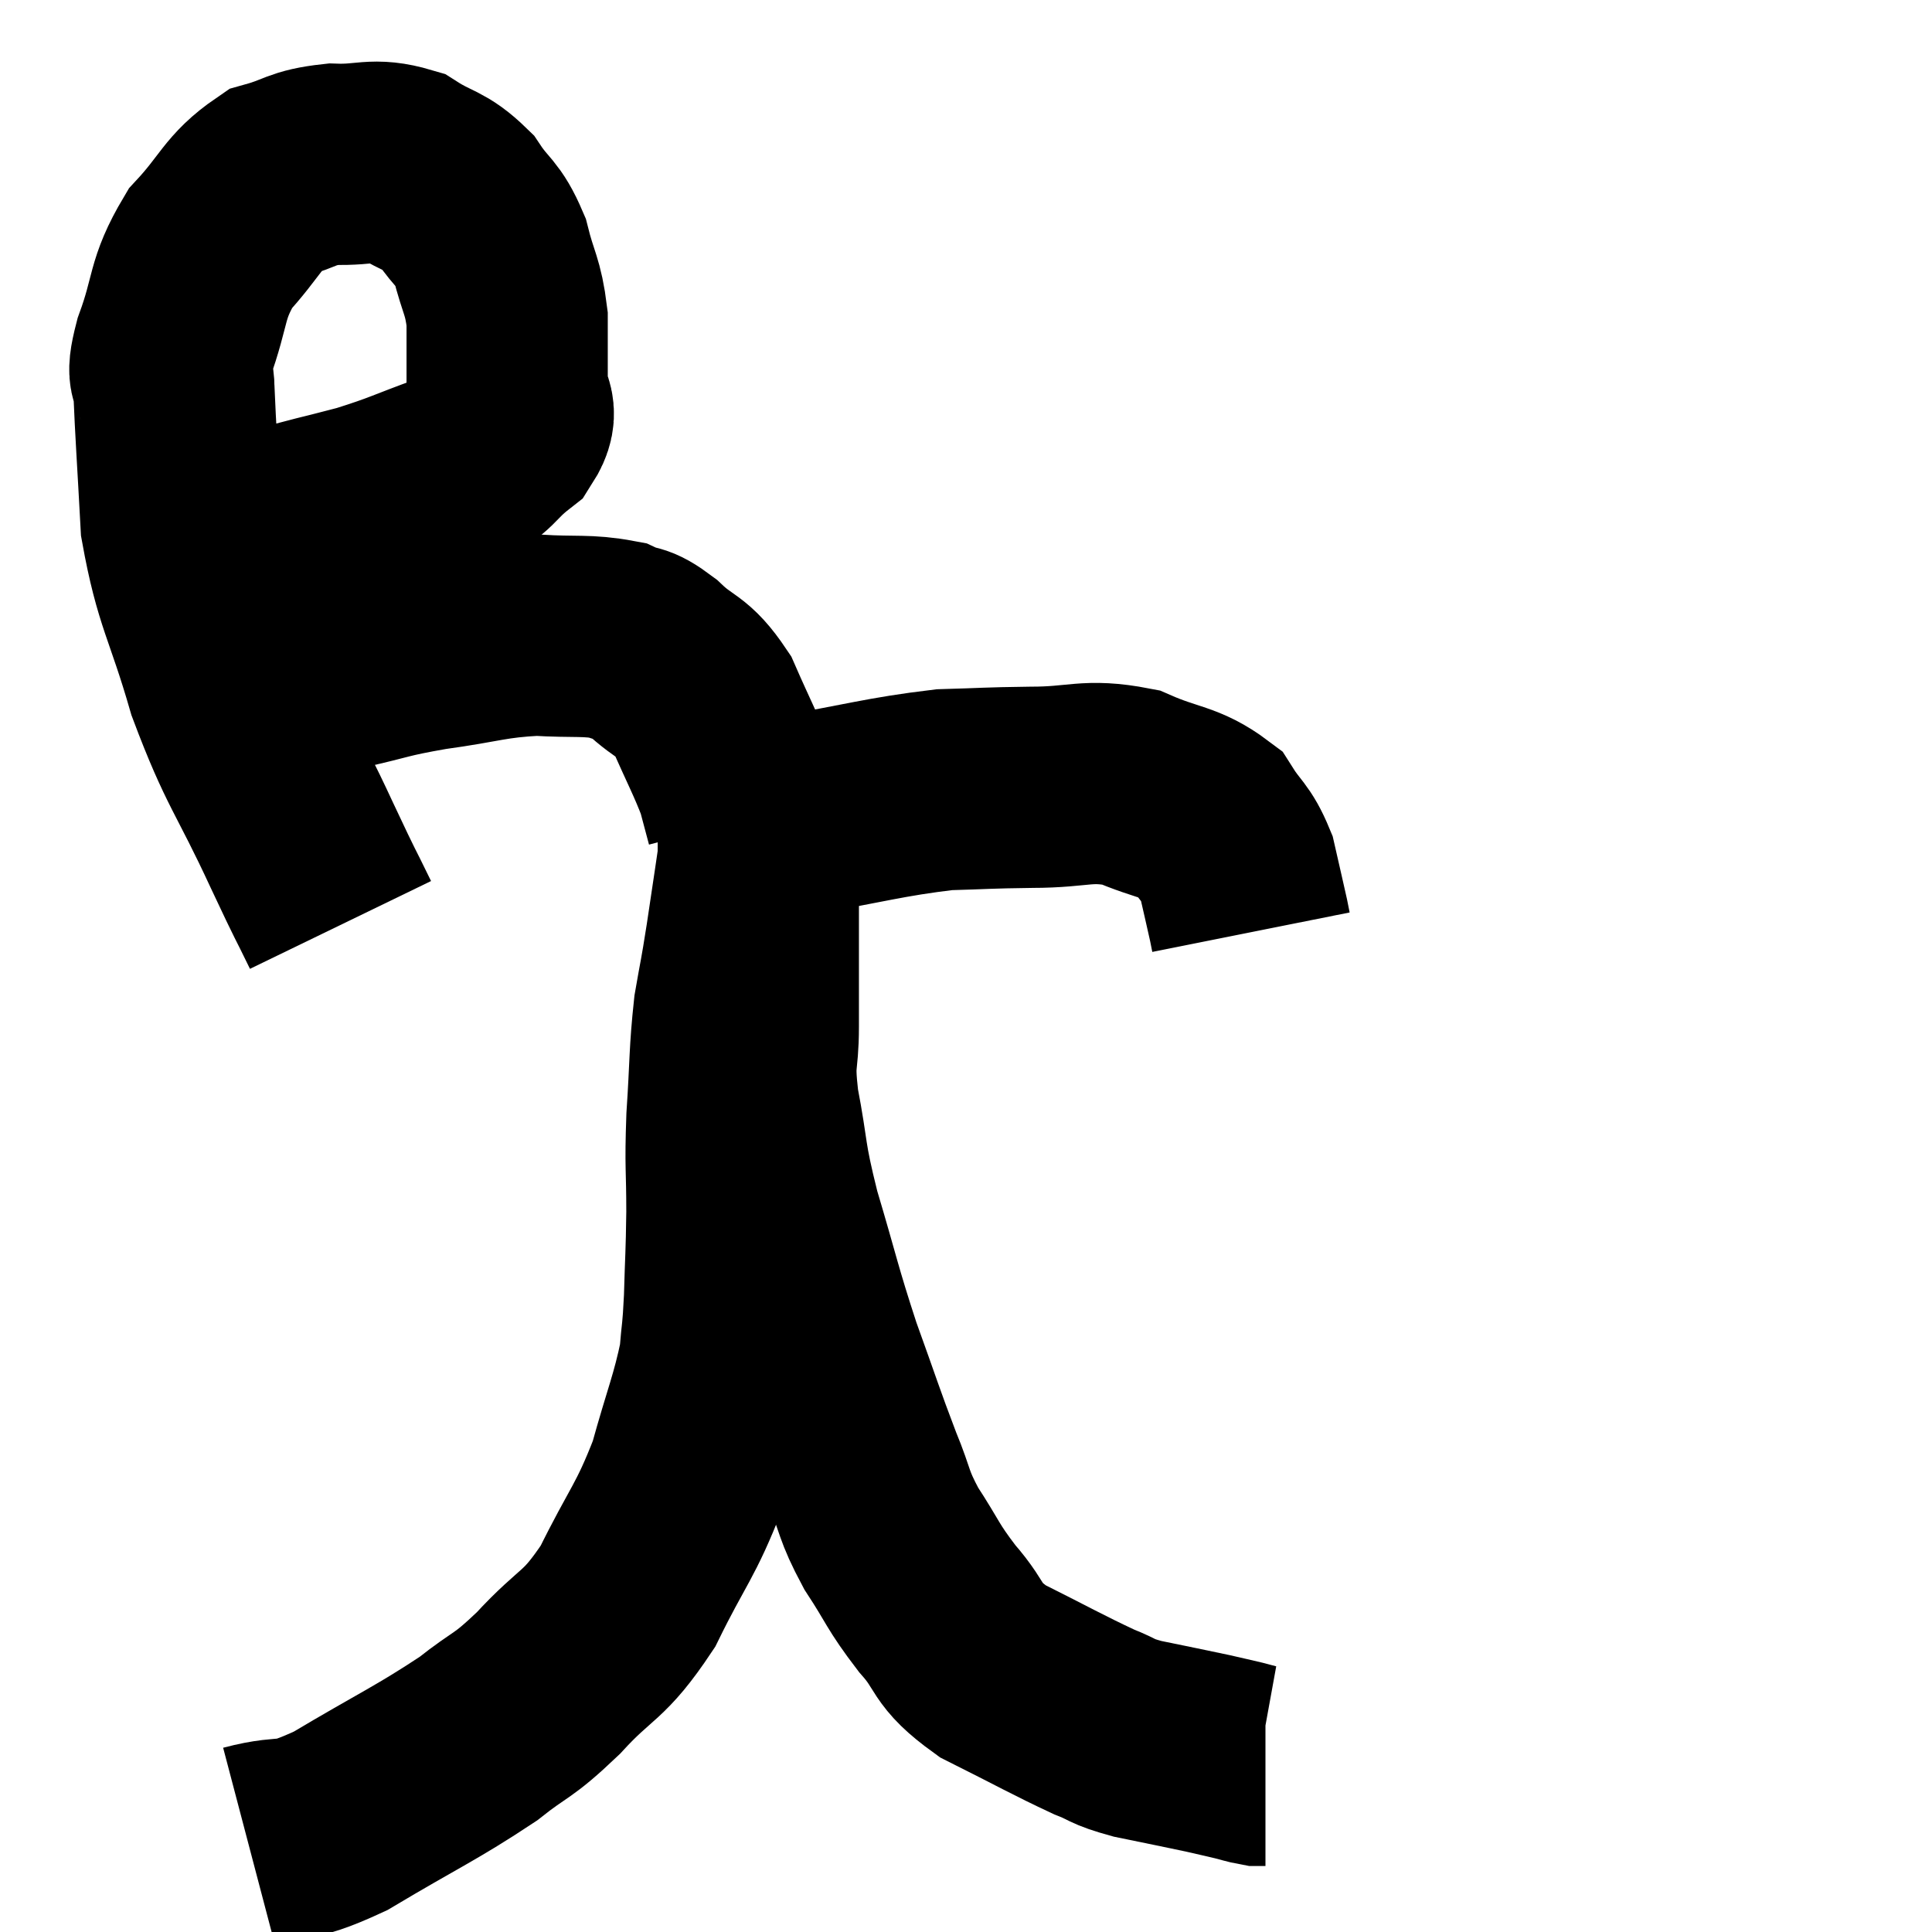 <svg width="48" height="48" viewBox="0 0 48 48" xmlns="http://www.w3.org/2000/svg"><path d="M 8.46 22.98 C 7.98 21.99, 8.205 22.5, 7.5 21 C 6.57 18.99, 6.39 18.975, 5.64 16.98 C 5.07 15, 4.83 14.85, 4.5 13.02 C 4.41 11.34, 4.365 10.755, 4.32 9.66 C 4.32 9.15, 4.095 9.51, 4.32 8.64 C 4.77 7.41, 4.605 7.215, 5.22 6.18 C 6 5.34, 6.015 5.025, 6.78 4.5 C 7.53 4.29, 7.47 4.17, 8.28 4.08 C 9.15 4.11, 9.255 3.915, 10.02 4.14 C 10.68 4.56, 10.8 4.455, 11.34 4.98 C 11.76 5.61, 11.865 5.505, 12.18 6.24 C 12.39 7.08, 12.495 7.08, 12.6 7.92 C 12.6 8.76, 12.6 8.91, 12.6 9.6 C 12.6 10.14, 12.945 10.14, 12.6 10.68 C 11.91 11.22, 12.105 11.295, 11.22 11.76 C 10.14 12.15, 10.11 12.21, 9.06 12.54 C 8.04 12.81, 7.815 12.84, 7.02 13.08 C 6.45 13.29, 6.21 13.395, 5.88 13.5 C 5.79 13.5, 5.745 13.5, 5.7 13.5 C 5.7 13.5, 5.73 13.5, 5.7 13.5 C 5.64 13.5, 5.61 13.5, 5.58 13.5 C 5.58 13.5, 5.655 13.5, 5.58 13.5 C 5.43 13.5, 5.355 13.5, 5.28 13.5 C 5.28 13.5, 5.37 13.5, 5.28 13.5 C 5.1 13.5, 5.01 13.5, 4.92 13.5 C 4.92 13.5, 4.95 13.5, 4.92 13.5 L 4.8 13.5" fill="none" stroke="black" stroke-width="5"></path><path d="M 6.06 17.7 C 6.33 17.55, 5.985 17.67, 6.6 17.4 C 7.56 17.01, 7.5 16.935, 8.52 16.62 C 9.6 16.38, 9.48 16.35, 10.68 16.14 C 12 15.96, 12.165 15.84, 13.32 15.78 C 14.31 15.84, 14.58 15.765, 15.3 15.9 C 15.75 16.11, 15.66 15.915, 16.2 16.32 C 16.83 16.92, 16.935 16.74, 17.46 17.52 C 17.88 18.48, 18.03 18.735, 18.3 19.44 C 18.42 19.89, 18.48 20.115, 18.54 20.34 C 18.54 20.34, 18.54 20.34, 18.54 20.34 C 18.54 20.34, 18.54 20.34, 18.54 20.34 L 18.54 20.34" fill="none" stroke="black" stroke-width="5"></path><path d="M 19.62 20.28 C 21.54 19.95, 21.96 19.8, 23.46 19.62 C 24.54 19.59, 24.465 19.575, 25.62 19.56 C 26.85 19.56, 26.985 19.35, 28.08 19.56 C 29.04 19.98, 29.34 19.905, 30 20.4 C 30.36 20.97, 30.465 20.925, 30.72 21.54 C 30.87 22.2, 30.93 22.455, 31.02 22.86 L 31.08 23.16" fill="none" stroke="black" stroke-width="5"></path><path d="M 6.18 45.84 C 7.32 45.54, 7.035 45.9, 8.46 45.24 C 10.17 44.22, 10.59 44.055, 11.88 43.2 C 12.75 42.51, 12.69 42.705, 13.62 41.82 C 14.61 40.74, 14.73 40.965, 15.6 39.66 C 16.35 38.13, 16.53 38.07, 17.1 36.6 C 17.49 35.19, 17.655 34.86, 17.88 33.78 C 17.94 33.03, 17.955 33.195, 18 32.28 C 18.03 31.2, 18.045 31.245, 18.06 30.12 C 18.06 28.95, 18.015 29.04, 18.06 27.78 C 18.15 26.43, 18.12 26.19, 18.24 25.08 C 18.39 24.21, 18.375 24.39, 18.54 23.34 C 18.72 22.11, 18.795 21.675, 18.9 20.88 C 18.93 20.52, 18.945 20.37, 18.96 20.16 C 18.96 20.1, 18.96 20.07, 18.96 20.04 C 18.96 20.04, 18.96 20.04, 18.96 20.04 L 18.96 20.04" fill="none" stroke="black" stroke-width="5"></path><path d="M 18.84 20.4 C 18.84 21.54, 18.84 21.405, 18.84 22.68 C 18.84 24.09, 18.84 24.315, 18.84 25.5 C 18.84 26.46, 18.705 26.235, 18.84 27.42 C 19.11 28.83, 18.99 28.68, 19.38 30.24 C 19.89 31.95, 19.89 32.1, 20.4 33.66 C 20.91 35.07, 20.985 35.34, 21.42 36.48 C 21.78 37.35, 21.675 37.35, 22.14 38.22 C 22.71 39.09, 22.65 39.135, 23.28 39.96 C 23.97 40.74, 23.685 40.815, 24.66 41.52 C 25.92 42.15, 26.28 42.36, 27.18 42.78 C 27.72 42.99, 27.555 43.005, 28.26 43.2 C 29.13 43.38, 29.37 43.425, 30 43.56 C 30.39 43.65, 30.465 43.665, 30.78 43.74 C 31.02 43.8, 31.095 43.83, 31.26 43.86 C 31.35 43.86, 31.395 43.86, 31.44 43.86 L 31.44 43.86" fill="none" stroke="black" stroke-width="5"></path></svg>